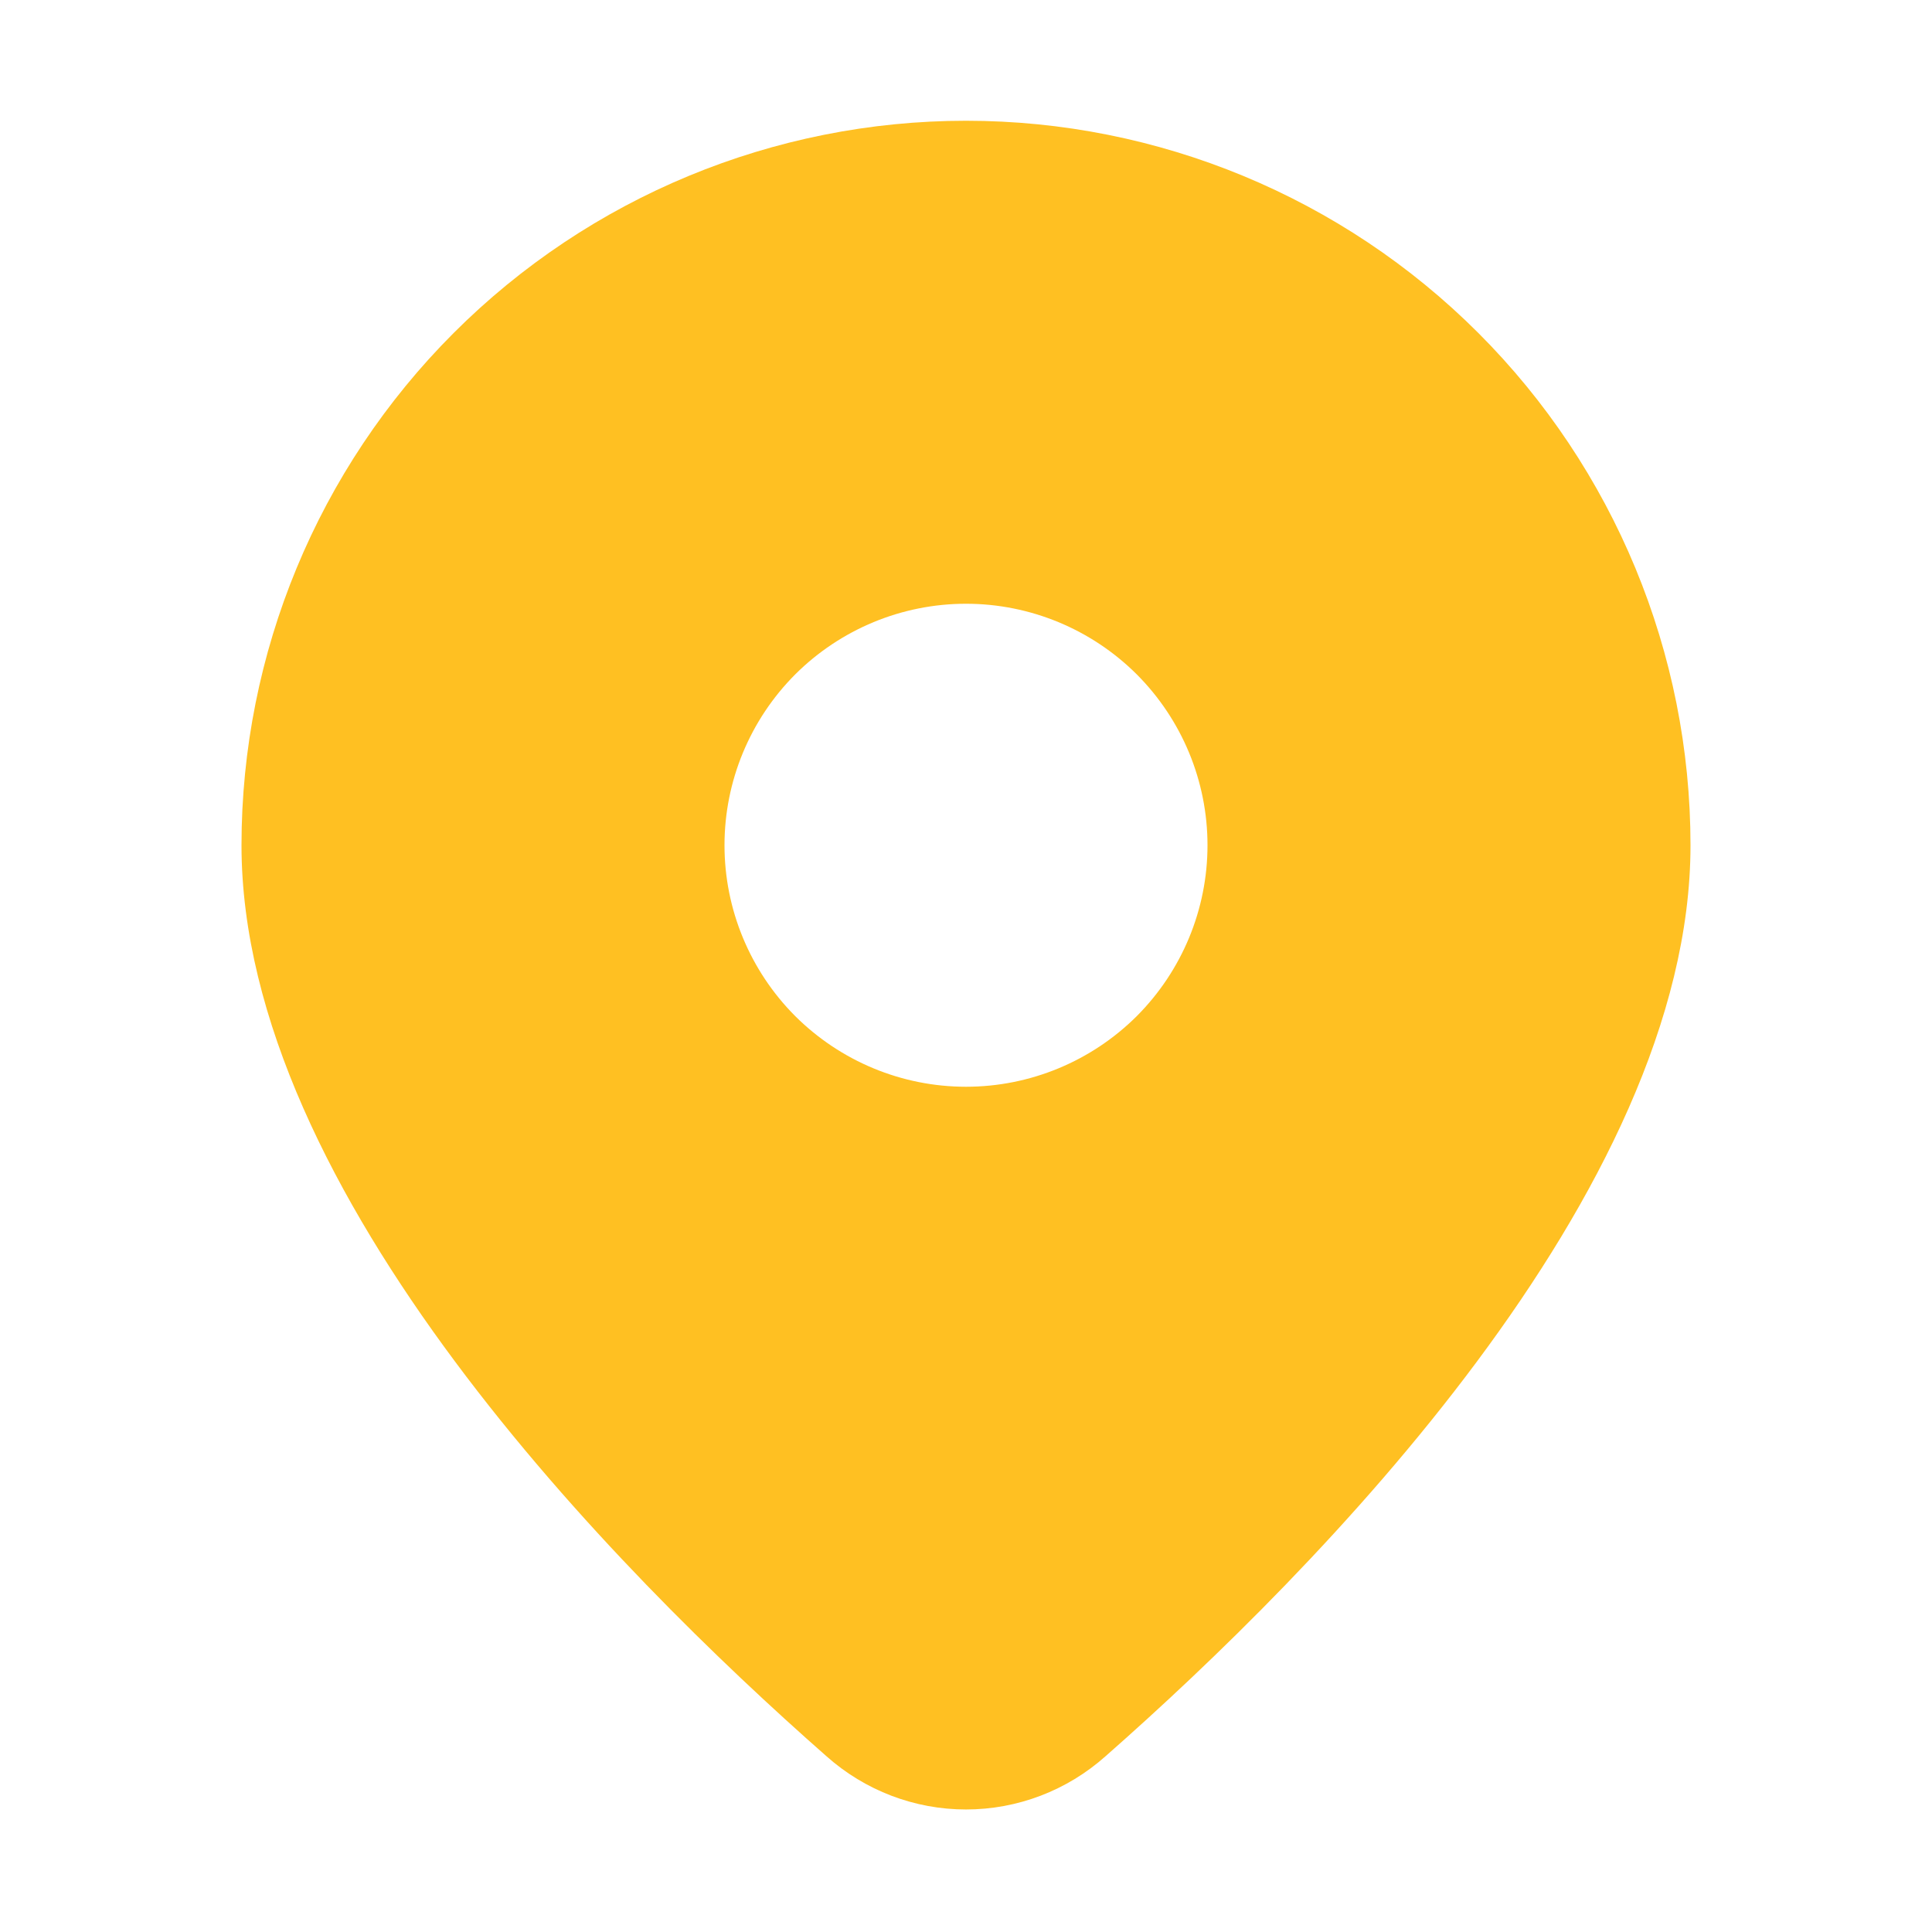 <svg width="12" height="12" viewBox="0 0 12 12" fill="none" xmlns="http://www.w3.org/2000/svg">
<path d="M6.867 10.908C8.174 9.758 10.5 7.407 10.5 5.25C10.5 4.057 10.026 2.912 9.182 2.068C8.338 1.224 7.193 0.75 6 0.75C4.807 0.75 3.662 1.224 2.818 2.068C1.974 2.912 1.5 4.057 1.5 5.25C1.5 7.407 3.825 9.758 5.133 10.908C5.372 11.121 5.68 11.239 6 11.239C6.32 11.239 6.628 11.121 6.867 10.908ZM4.5 5.25C4.5 4.852 4.658 4.471 4.939 4.189C5.221 3.908 5.602 3.75 6 3.75C6.398 3.75 6.779 3.908 7.061 4.189C7.342 4.471 7.5 4.852 7.5 5.25C7.5 5.648 7.342 6.029 7.061 6.311C6.779 6.592 6.398 6.75 6 6.75C5.602 6.75 5.221 6.592 4.939 6.311C4.658 6.029 4.5 5.648 4.5 5.25Z" fill="#FFC022"/>
</svg>
